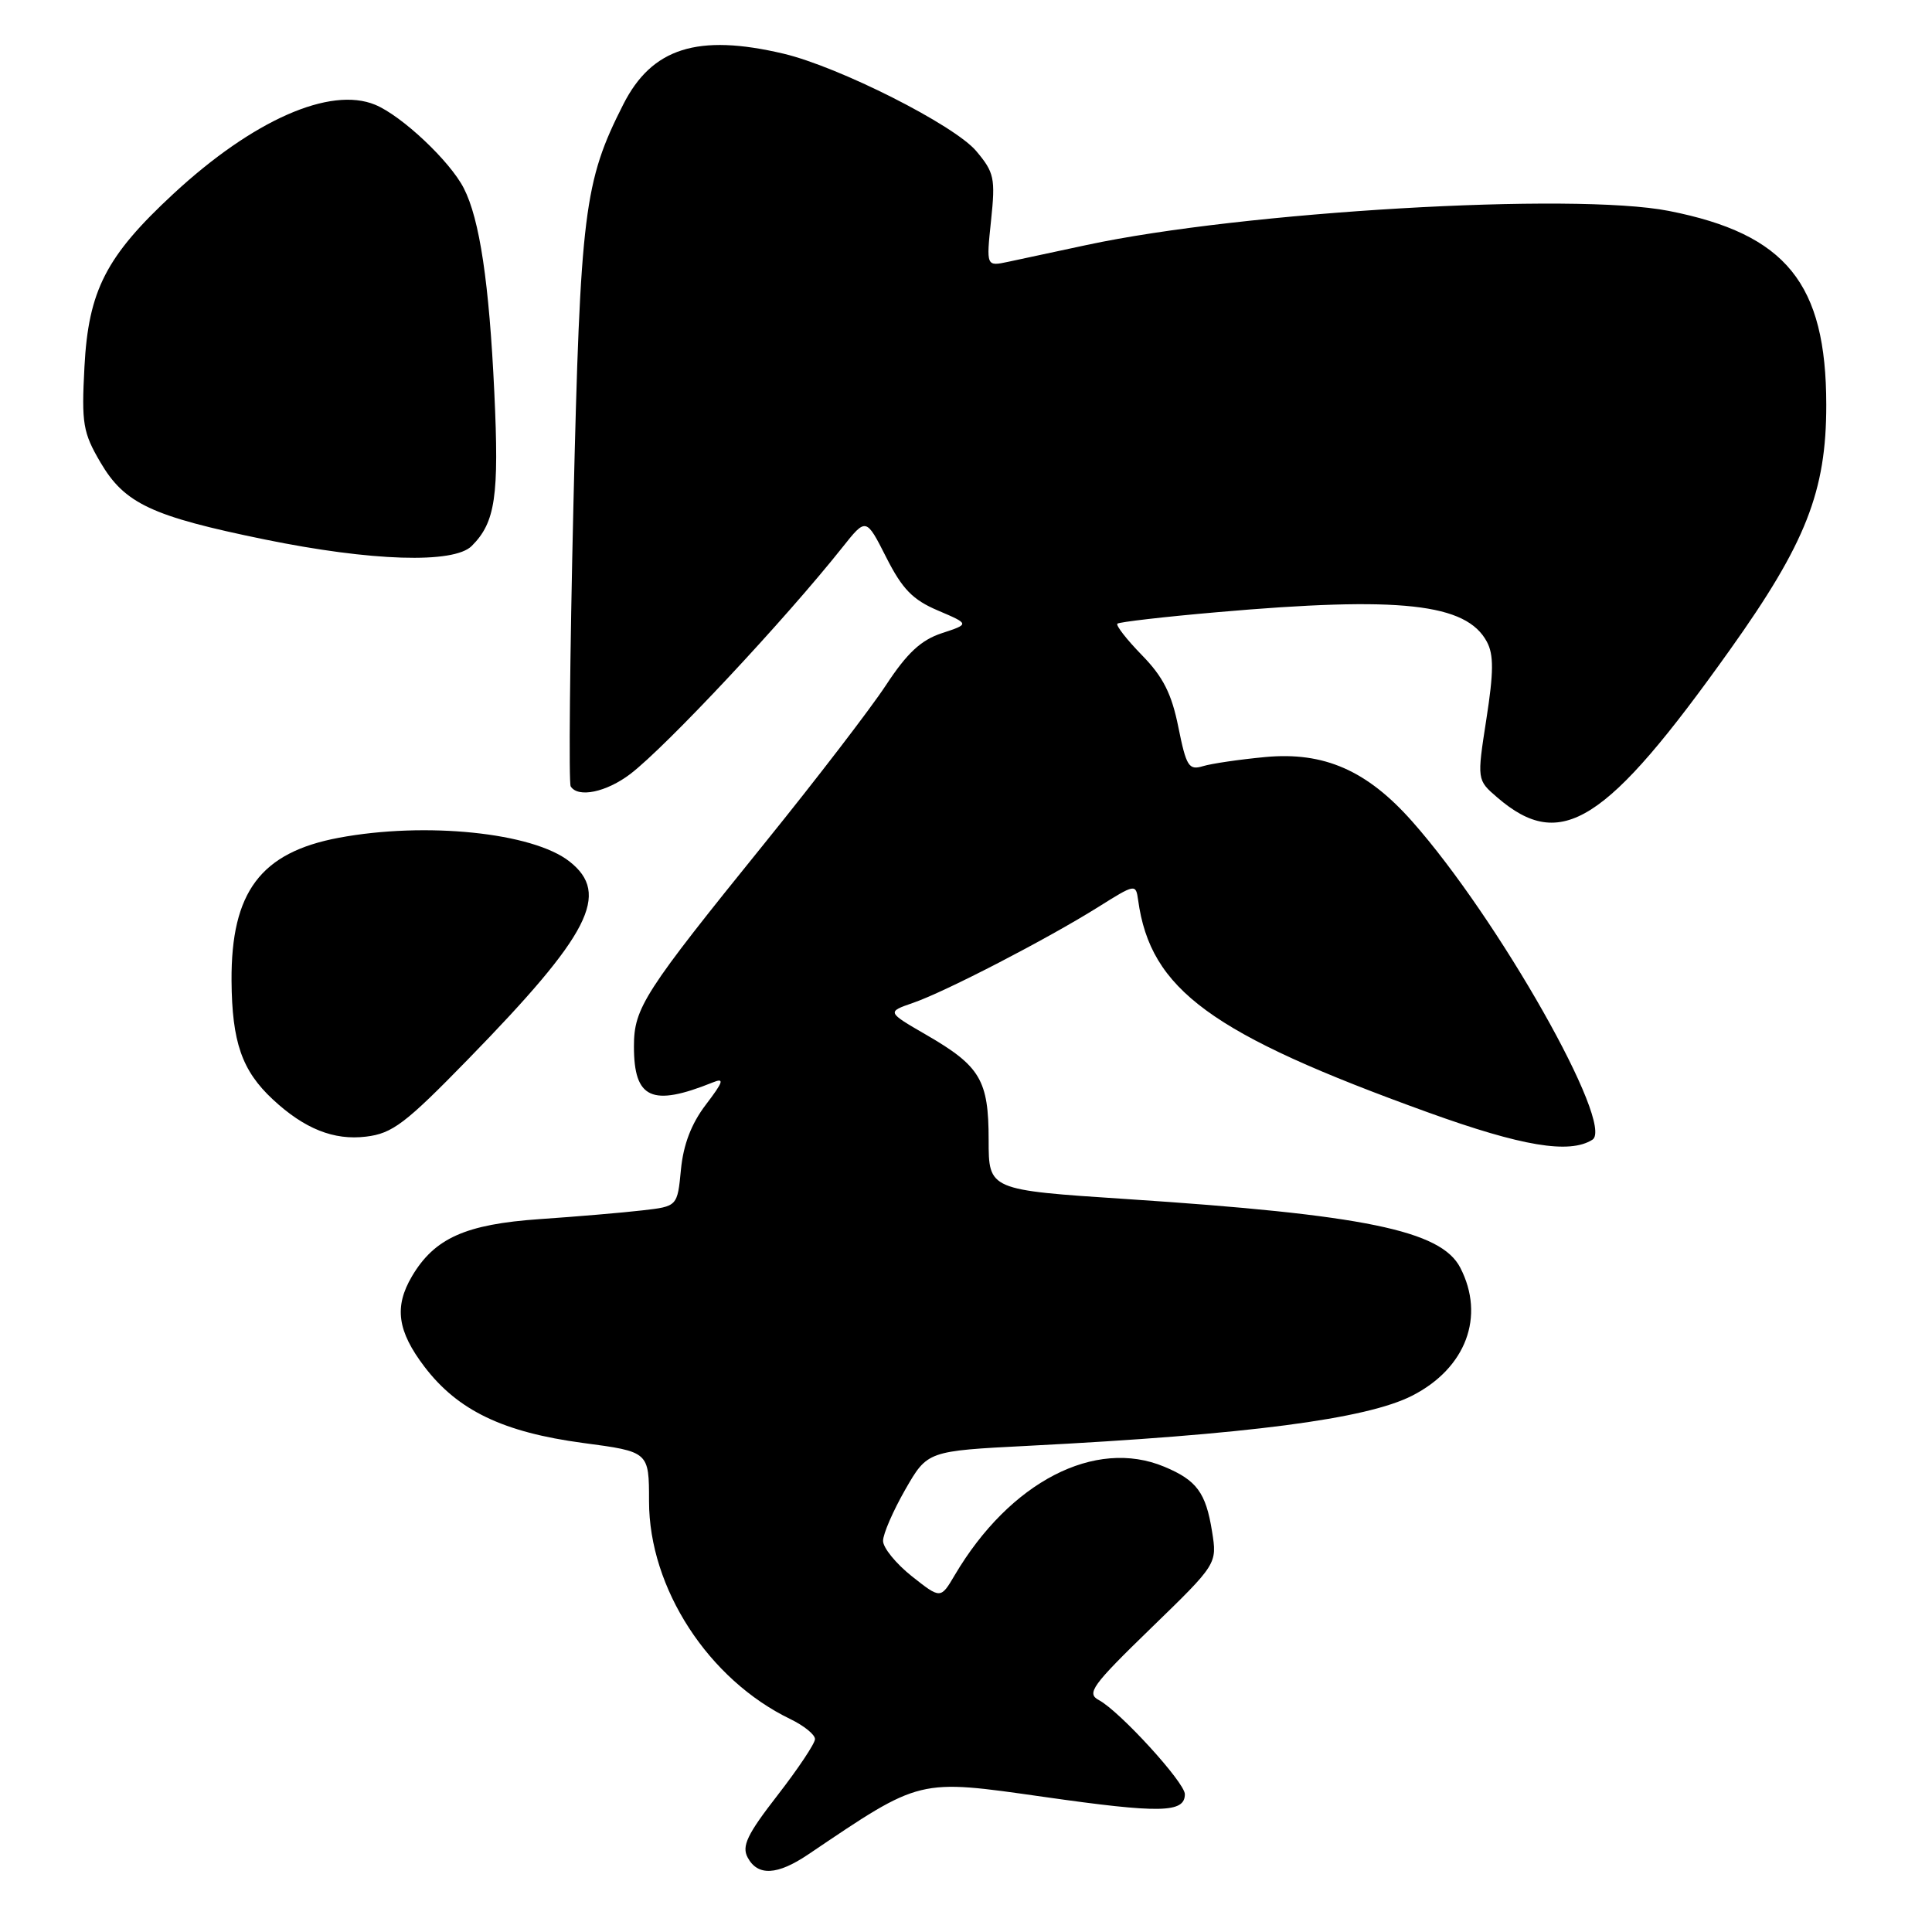 <?xml version="1.0" encoding="UTF-8" standalone="no"?>
<!DOCTYPE svg PUBLIC "-//W3C//DTD SVG 1.1//EN" "http://www.w3.org/Graphics/SVG/1.1/DTD/svg11.dtd" >
<svg xmlns="http://www.w3.org/2000/svg" xmlns:xlink="http://www.w3.org/1999/xlink" version="1.1" viewBox="0 0 256 256">
 <g >
 <path fill="currentColor"
d=" M 107.11 245.71 C 122.14 235.57 121.53 235.72 138.34 238.10 C 153.77 240.30 157.00 240.23 157.00 237.74 C 157.00 236.19 148.38 226.76 145.62 225.28 C 143.93 224.38 144.66 223.36 152.51 215.74 C 161.29 207.22 161.29 207.22 160.60 202.91 C 159.78 197.78 158.57 196.14 154.28 194.35 C 145.11 190.51 133.81 196.35 126.51 208.71 C 124.64 211.88 124.64 211.88 120.82 208.86 C 118.72 207.19 117.00 205.08 117.01 204.17 C 117.01 203.25 118.34 200.20 119.95 197.38 C 122.89 192.26 122.89 192.26 136.20 191.58 C 165.30 190.09 181.05 188.03 187.11 184.94 C 194.25 181.30 196.83 174.43 193.49 167.97 C 190.94 163.04 180.77 160.95 149.25 158.88 C 131.00 157.68 131.00 157.68 131.00 151.06 C 131.00 143.12 129.90 141.27 122.75 137.13 C 117.50 134.09 117.50 134.09 121.00 132.88 C 125.28 131.40 138.71 124.45 145.50 120.20 C 150.44 117.10 150.50 117.09 150.81 119.28 C 152.44 131.14 160.44 137.00 189.23 147.40 C 201.66 151.89 207.97 152.94 211.00 151.02 C 214.03 149.10 198.52 121.70 187.11 108.83 C 181.13 102.08 175.44 99.59 167.67 100.31 C 164.27 100.63 160.56 101.17 159.40 101.52 C 157.52 102.09 157.19 101.56 156.14 96.36 C 155.25 91.92 154.12 89.68 151.30 86.80 C 149.28 84.73 147.83 82.86 148.06 82.64 C 148.30 82.42 154.25 81.73 161.27 81.12 C 185.57 78.99 194.30 79.95 197.02 85.04 C 197.94 86.75 197.92 89.08 196.95 95.30 C 195.70 103.35 195.70 103.35 198.40 105.67 C 206.85 112.94 212.81 109.16 229.23 86.10 C 239.30 71.97 242.00 65.10 241.99 53.64 C 241.98 37.54 236.68 31.01 221.14 27.95 C 208.51 25.46 164.66 28.03 144.00 32.46 C 139.88 33.35 135.19 34.35 133.59 34.69 C 130.68 35.31 130.68 35.31 131.32 29.21 C 131.91 23.61 131.74 22.85 129.36 20.02 C 126.46 16.57 111.17 8.85 103.81 7.11 C 92.45 4.43 86.38 6.35 82.59 13.83 C 77.39 24.08 76.90 28.04 75.98 66.95 C 75.51 86.99 75.35 103.76 75.62 104.20 C 76.59 105.76 80.35 104.97 83.53 102.55 C 88.29 98.91 103.99 82.14 111.63 72.52 C 114.76 68.58 114.76 68.58 117.43 73.85 C 119.56 78.06 120.94 79.48 124.29 80.90 C 128.48 82.69 128.48 82.69 124.80 83.90 C 122.03 84.81 120.19 86.53 117.38 90.81 C 115.32 93.94 108.17 103.25 101.50 111.50 C 85.31 131.52 84.00 133.54 84.00 138.66 C 84.00 145.60 86.37 146.68 94.44 143.43 C 96.03 142.78 95.86 143.31 93.54 146.36 C 91.61 148.88 90.55 151.66 90.23 154.96 C 89.76 159.85 89.76 159.85 85.13 160.38 C 82.58 160.68 76.45 161.20 71.50 161.54 C 61.69 162.22 57.58 164.06 54.59 169.11 C 52.20 173.16 52.65 176.38 56.26 181.12 C 60.67 186.90 66.67 189.78 77.26 191.20 C 86.00 192.36 86.00 192.36 86.00 198.93 C 86.00 210.44 93.87 222.56 104.75 227.80 C 106.54 228.67 108.00 229.85 107.99 230.44 C 107.99 231.02 105.75 234.37 103.03 237.88 C 99.00 243.07 98.26 244.62 99.07 246.13 C 100.40 248.62 103.00 248.49 107.11 245.71 Z  M 62.07 140.31 C 78.18 123.79 80.92 118.44 75.46 114.15 C 70.59 110.31 56.37 108.86 44.89 111.01 C 34.54 112.95 30.61 118.19 30.68 129.95 C 30.74 138.08 32.05 141.86 36.15 145.68 C 40.33 149.57 44.23 151.13 48.50 150.61 C 52.00 150.19 53.71 148.89 62.07 140.31 Z  M 62.51 72.34 C 65.64 69.21 66.15 65.78 65.50 52.01 C 64.82 37.49 63.56 29.03 61.45 24.93 C 59.61 21.34 53.24 15.34 49.71 13.88 C 43.74 11.41 33.52 15.92 22.99 25.67 C 14.06 33.94 11.72 38.48 11.19 48.61 C 10.79 56.13 10.99 57.31 13.31 61.27 C 16.52 66.74 20.09 68.41 35.07 71.48 C 49.19 74.37 60.14 74.72 62.51 72.34 Z "/>
</g>
</svg>